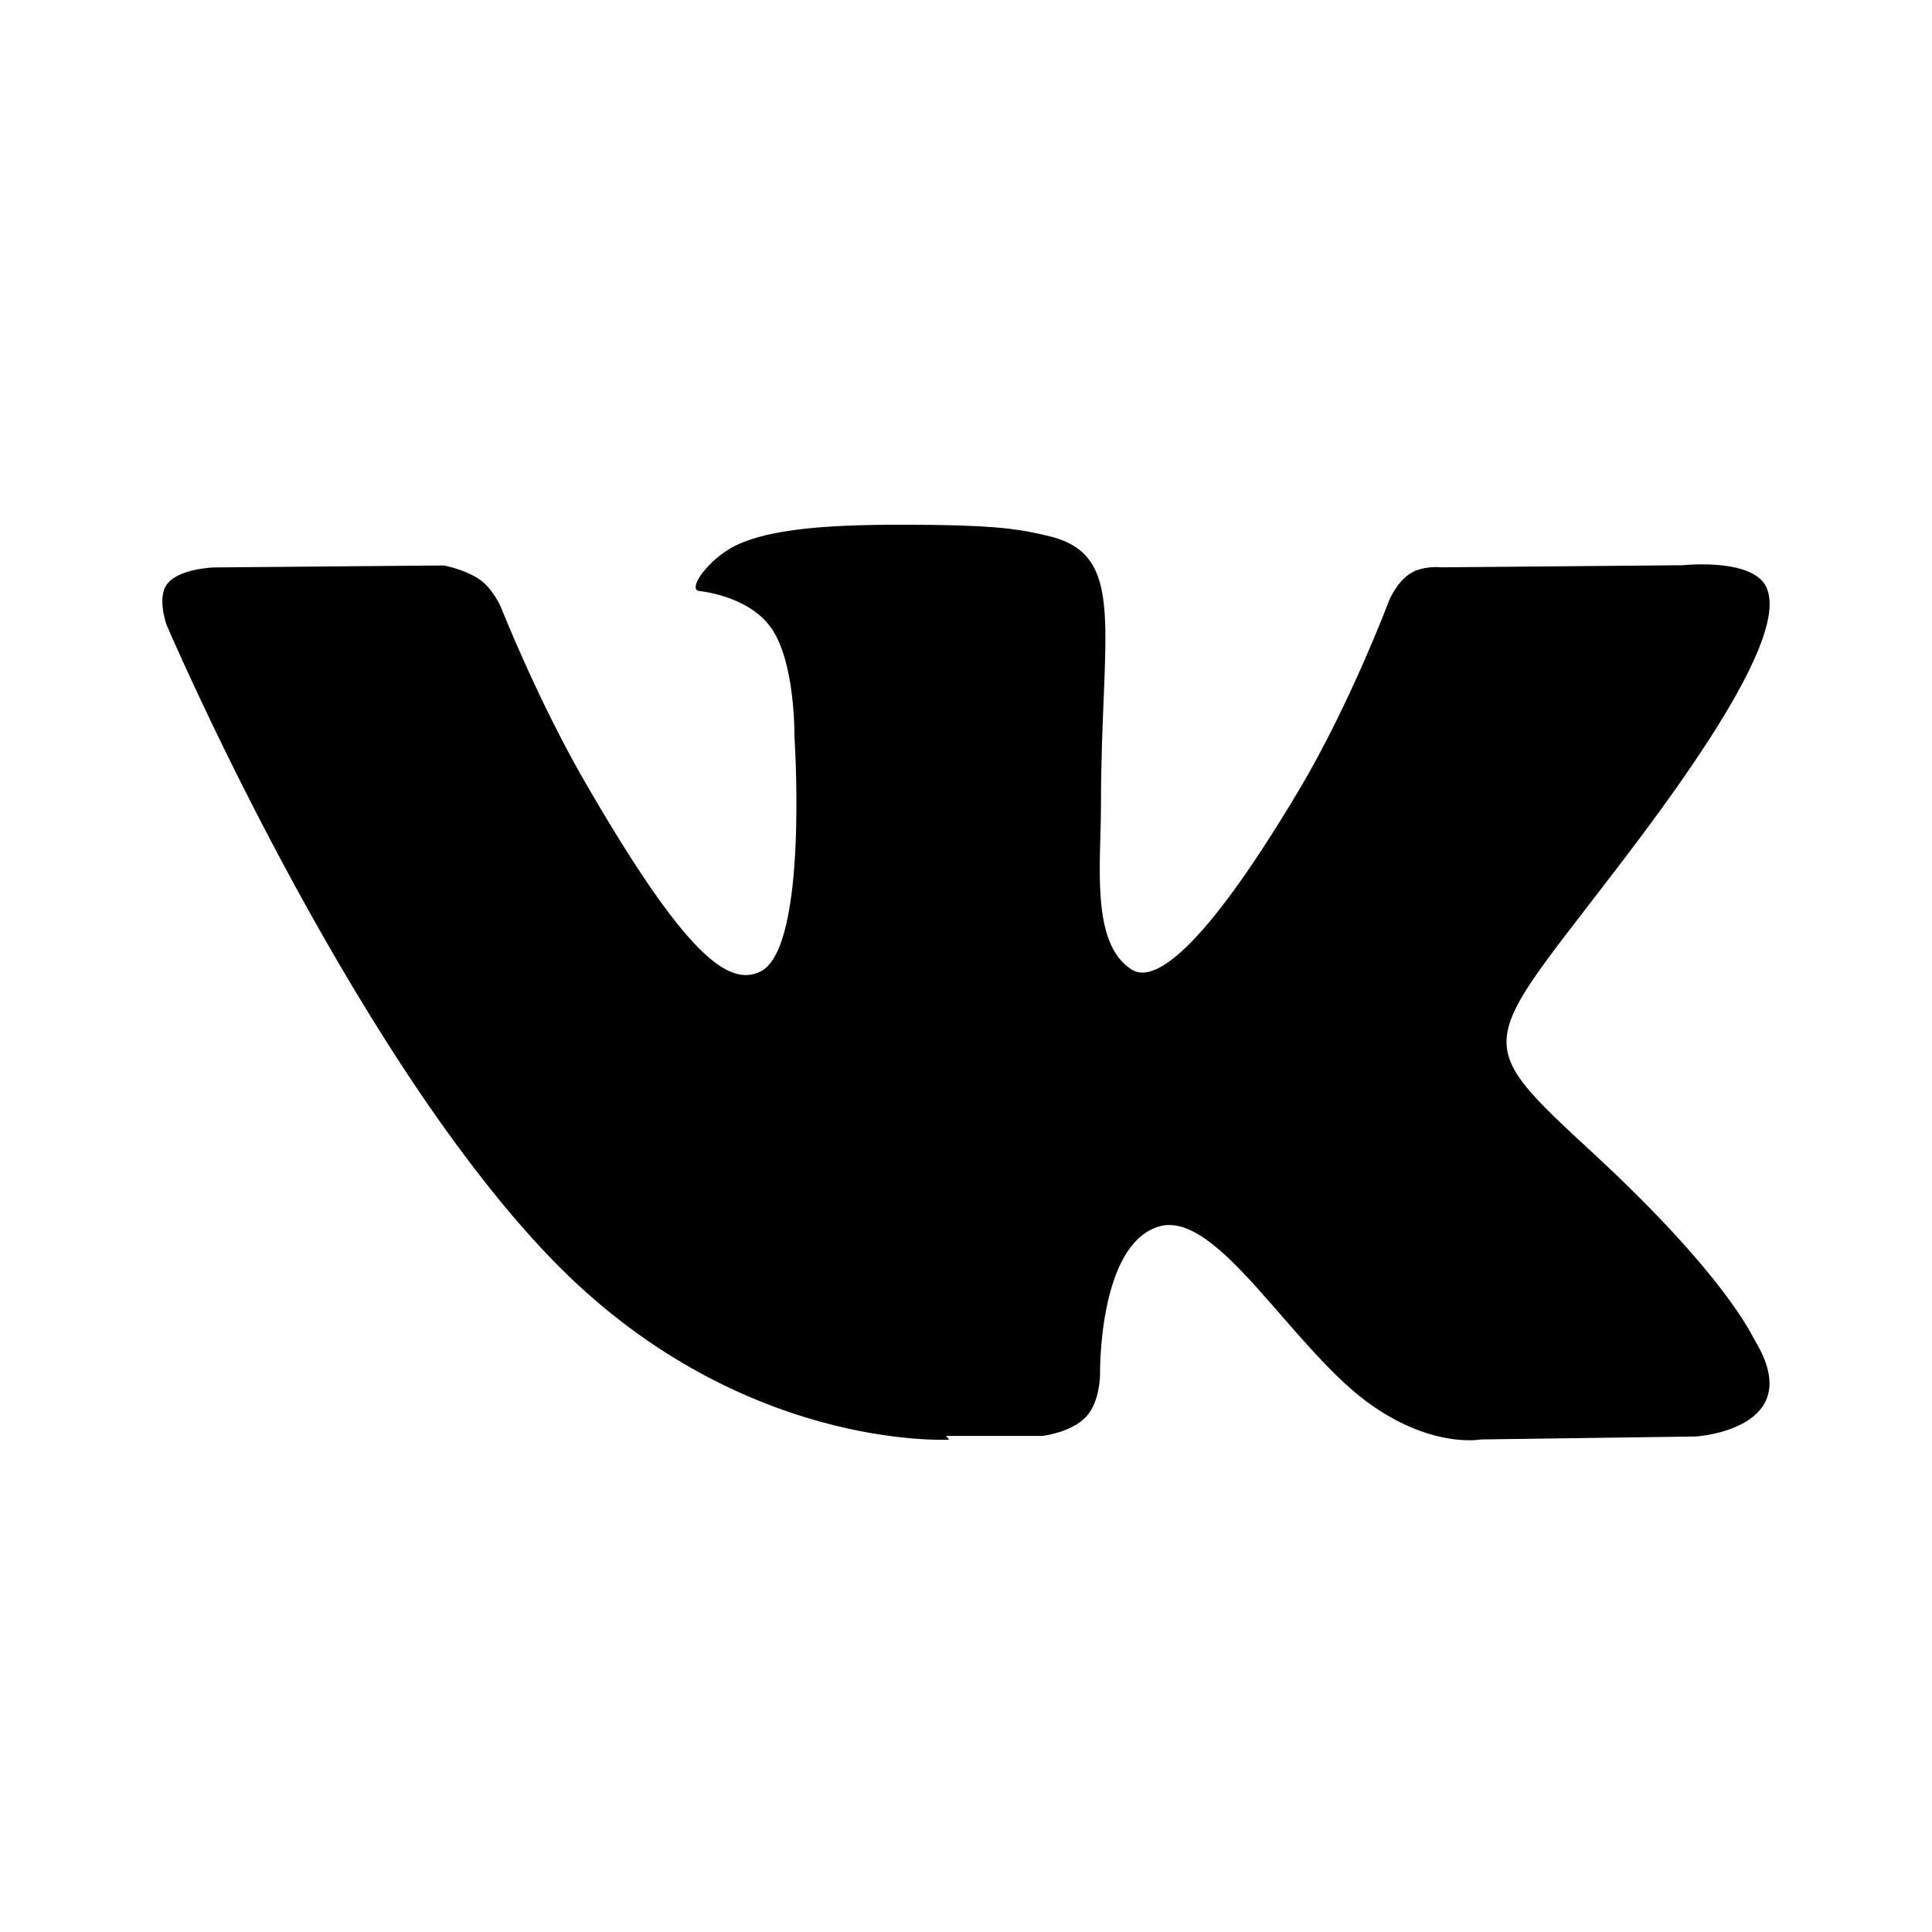 <svg width="34" height="34" viewBox="0 0 34 34" fill="none" xmlns="http://www.w3.org/2000/svg">
<path d="M16.647 25.27H18.34C18.34 25.27 18.851 25.214 19.111 24.935C19.359 24.675 19.359 24.192 19.359 24.192C19.359 24.192 19.322 21.921 20.383 21.588C21.428 21.257 22.754 23.78 24.167 24.75C25.247 25.491 26.059 25.332 26.059 25.332L29.843 25.28C29.843 25.28 31.826 25.157 30.889 23.6C30.817 23.476 30.357 22.451 28.094 20.347C25.723 18.154 26.041 18.507 28.891 14.705C30.622 12.389 31.331 10.974 31.101 10.373C30.905 9.807 29.616 9.947 29.616 9.947L25.371 9.984C25.371 9.984 25.052 9.947 24.823 10.09C24.593 10.23 24.453 10.55 24.453 10.55C24.453 10.55 23.778 12.352 22.878 13.874C20.965 17.09 20.205 17.267 19.904 17.055C19.192 16.594 19.375 15.193 19.375 14.189C19.375 11.076 19.851 9.769 18.455 9.433C17.995 9.326 17.652 9.256 16.469 9.238C14.948 9.221 13.666 9.249 12.939 9.604C12.462 9.843 12.09 10.373 12.304 10.4C12.586 10.435 13.222 10.572 13.558 11.033C14 11.629 13.981 12.961 13.981 12.961C13.981 12.961 14.229 16.633 13.399 17.089C12.815 17.398 12.037 16.759 10.34 13.841C9.474 12.356 8.819 10.694 8.819 10.694C8.819 10.694 8.695 10.393 8.466 10.216C8.199 10.021 7.81 9.951 7.81 9.951L3.761 9.986C3.761 9.986 3.16 10.005 2.949 10.269C2.754 10.499 2.93 10.994 2.93 10.994C2.93 10.994 6.096 18.403 9.686 22.135C12.974 25.555 16.706 25.335 16.706 25.335L16.647 25.27Z" fill="black"/>
</svg>
